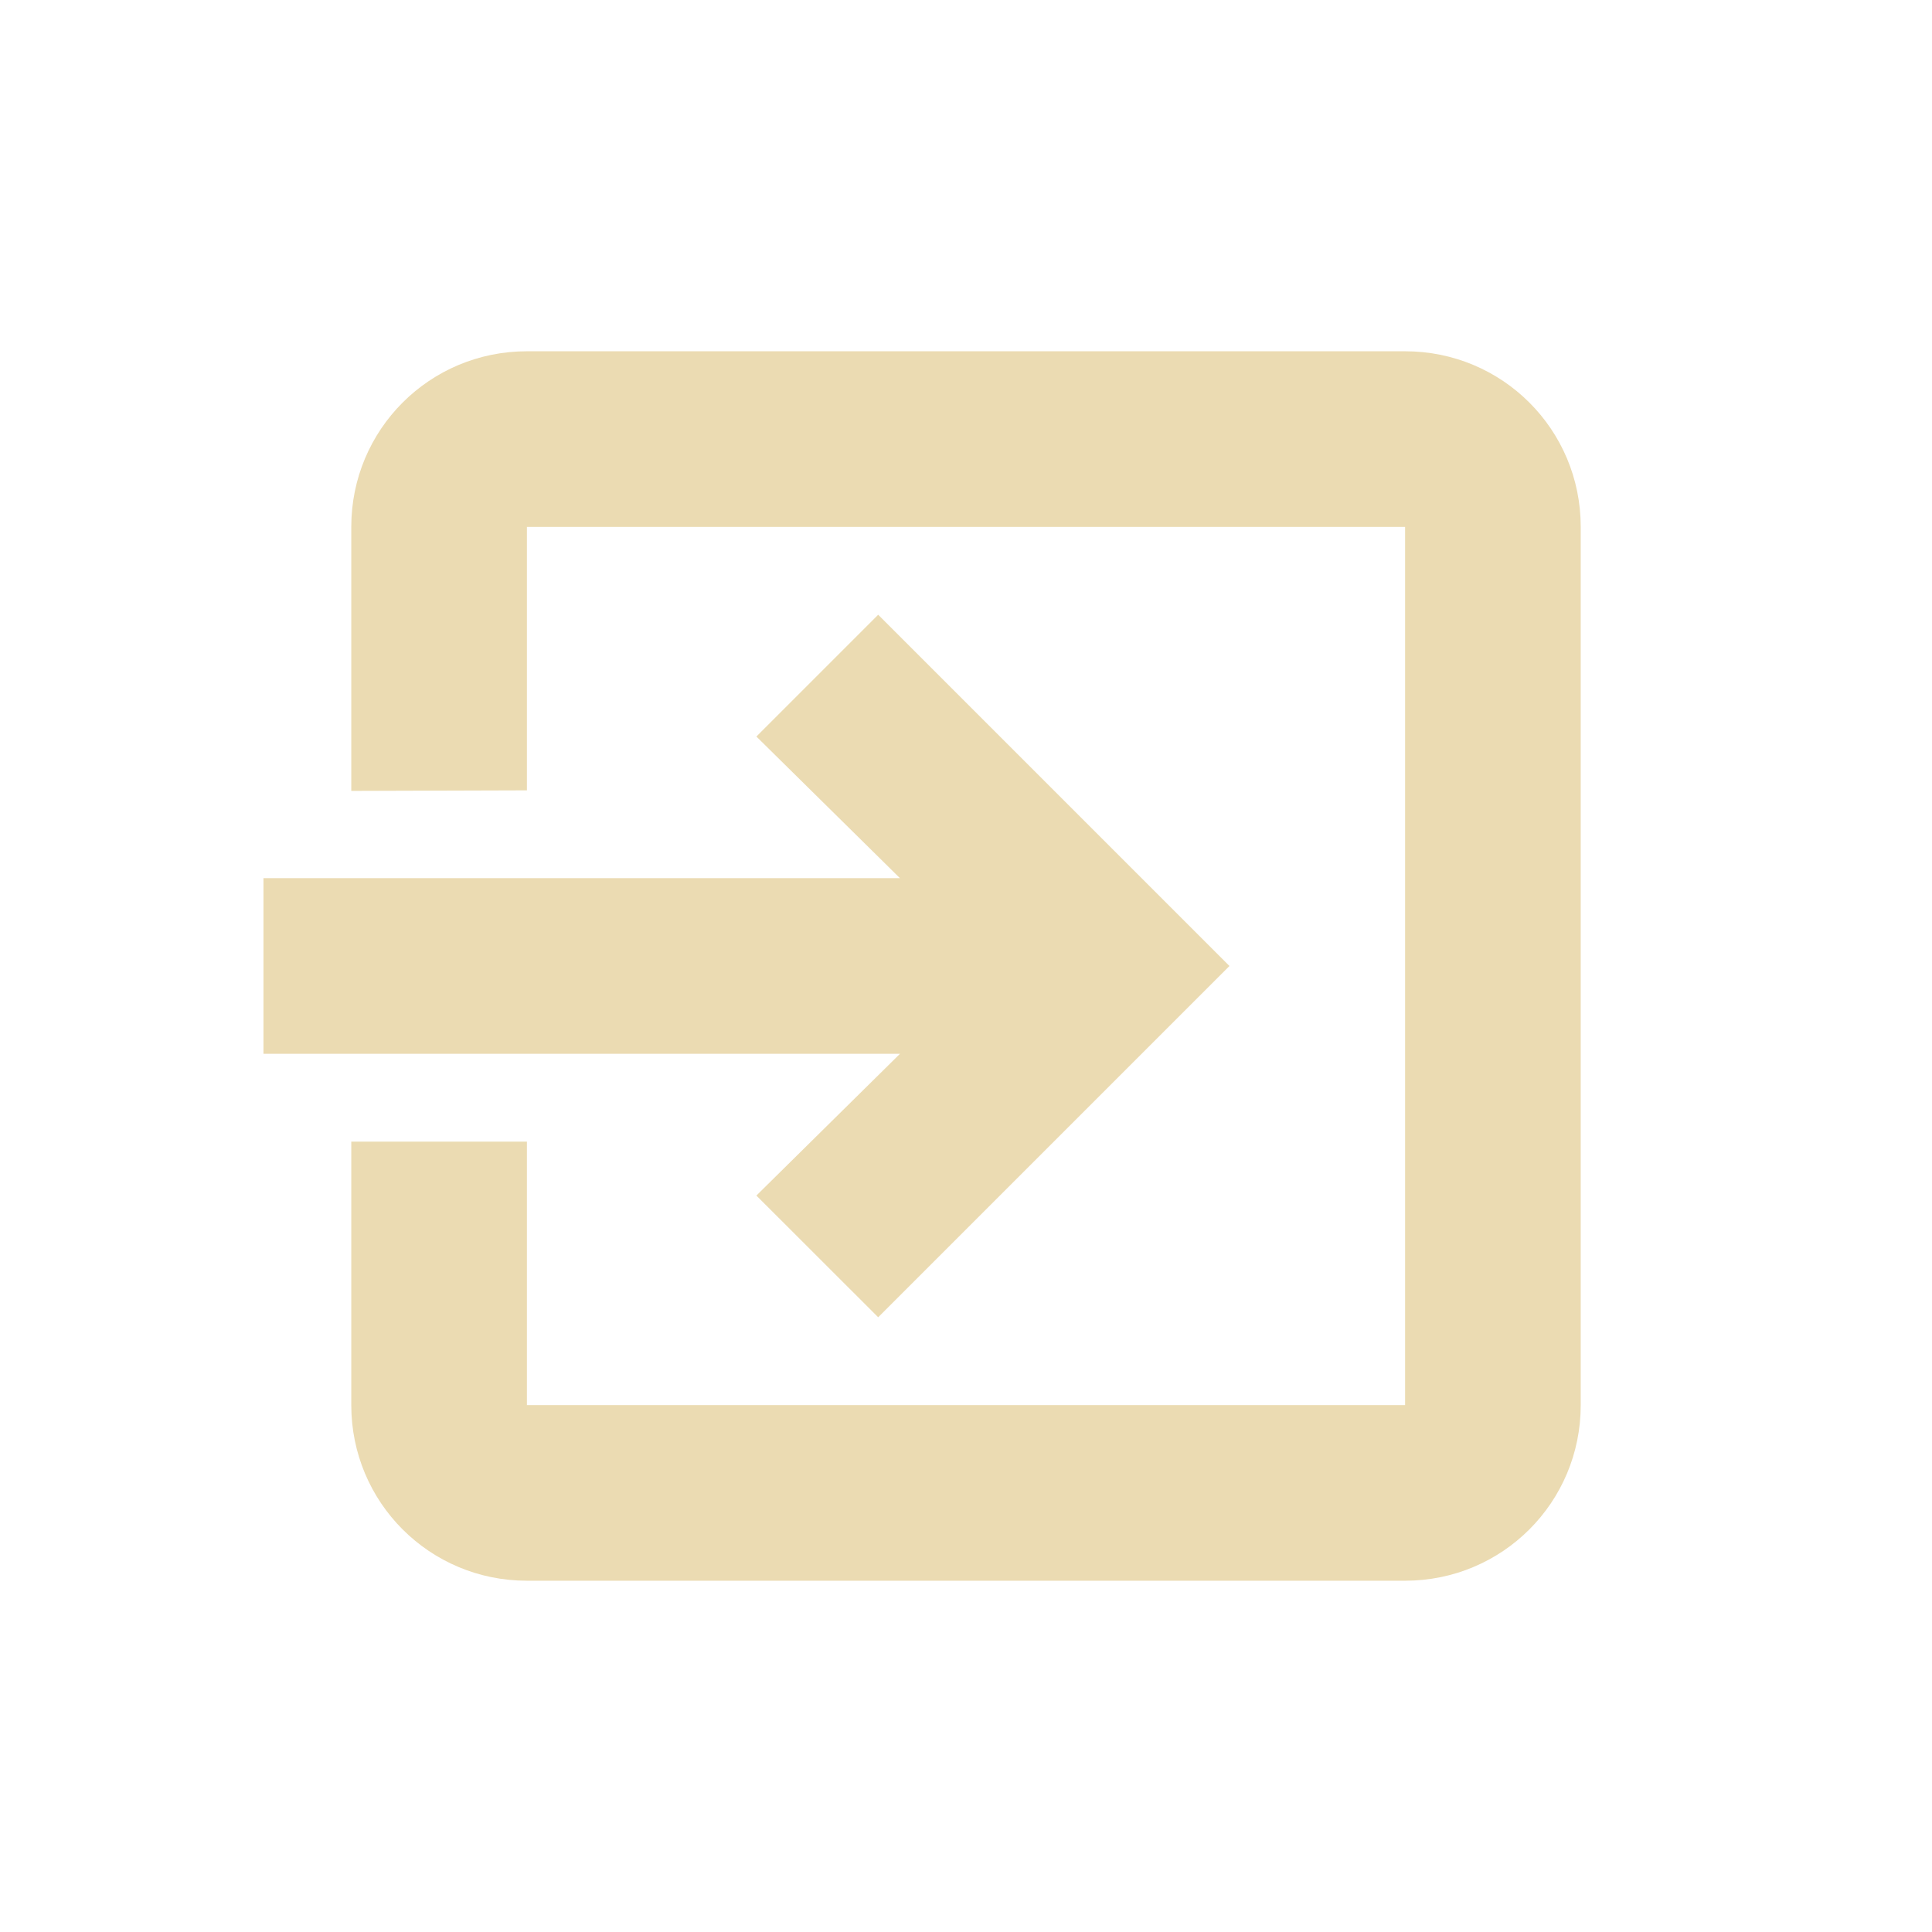 <svg width="22" height="22" version="1.1" xmlns="http://www.w3.org/2000/svg">
  <defs>
    <style id="current-color-scheme" type="text/css">.ColorScheme-Text { color:#ebdbb2; } .ColorScheme-Highlight { color:#458588; }</style>
  </defs>
  <path class="ColorScheme-Text" d="m16 18c1.108-1e-6 2-0.892 2-2v-10c0-1.108-0.892-2-2-2h-10c-1.108 0-2 0.892-2 2l-1e-7 3.006 2-0.006-3e-7 -3h10v10h-10l-4e-7 -3h-2l2e-7 3c1e-7 1.108 0.892 2 2 2zm-6-3 4-4-4-4-1.387 1.387 1.635 1.613-7.248-1e-6 2e-7 2 7.248-1e-6 -1.635 1.614z" fill="currentColor"/>
</svg>
